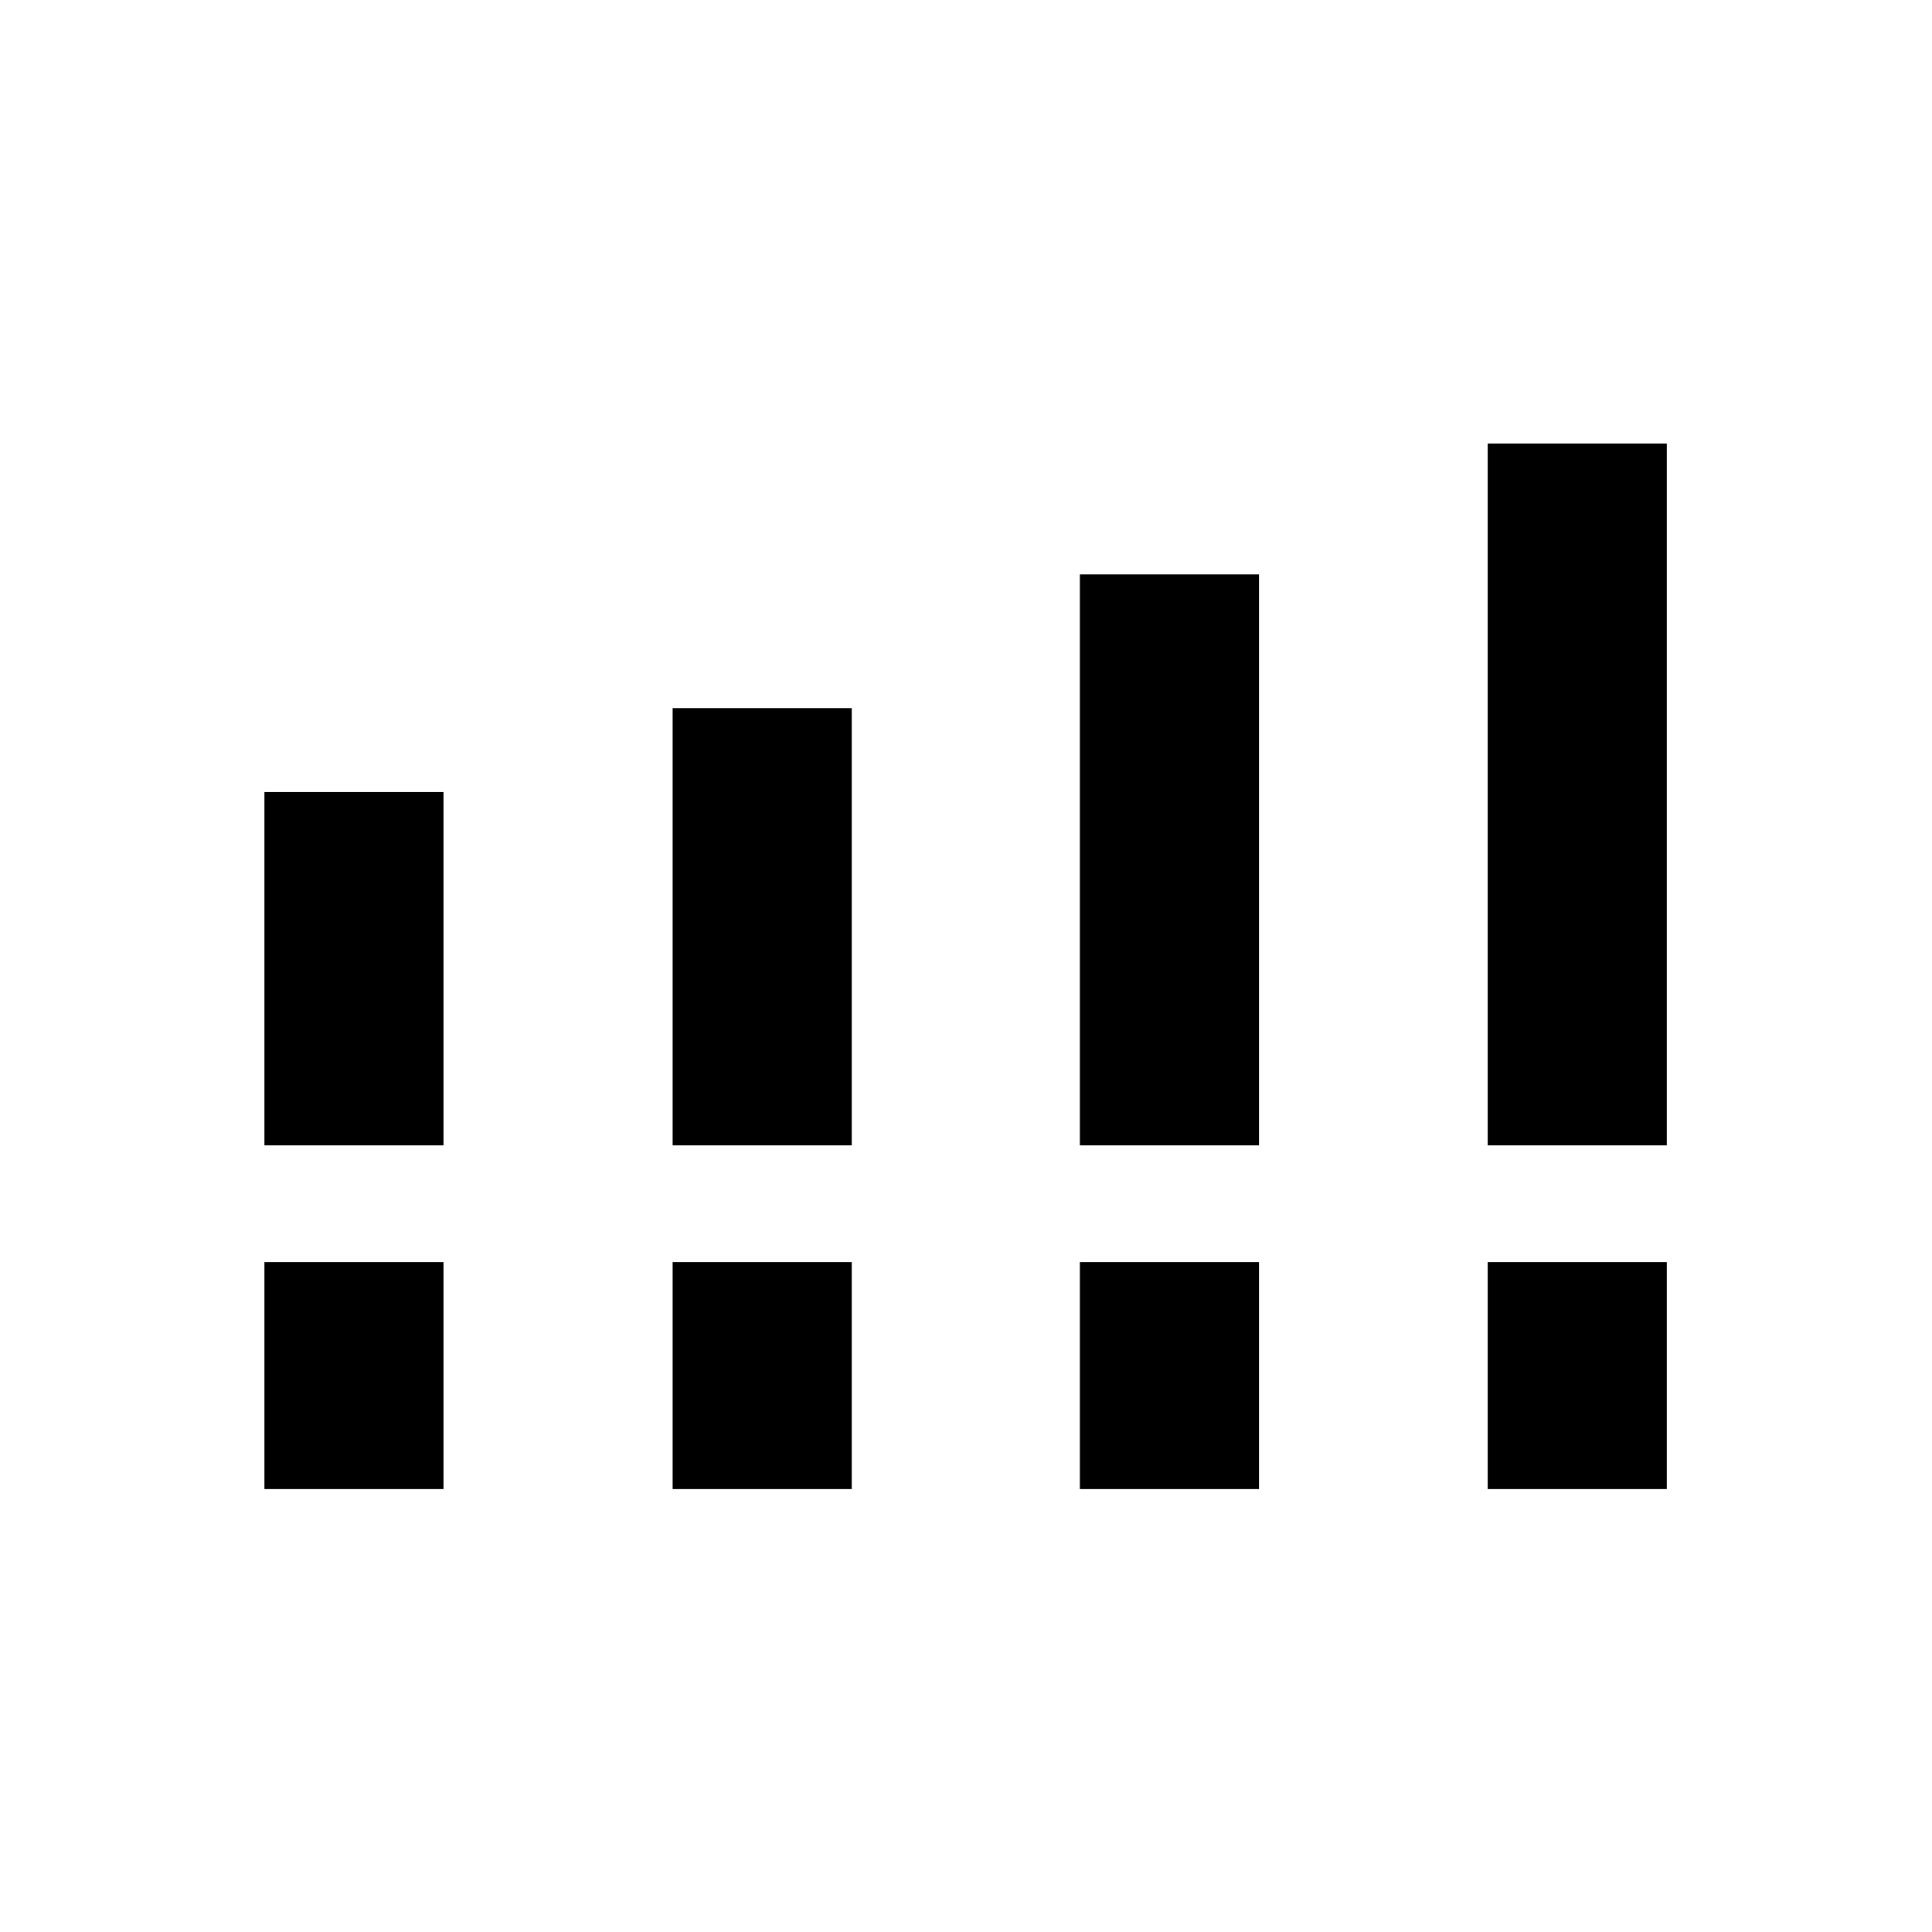 <svg xmlns="http://www.w3.org/2000/svg" height="20" viewBox="0 -960 960 960" width="20"><path d="M131.39-390.88v-175.54h88.99v175.54h-88.99Zm202.84 0v-217.27h89v217.27h-89Zm202.35 0v-283.7h89v283.7h-89Zm202.65 0v-348.73h89v348.73h-89Zm-607.84 170.8v-112.8h88.99v112.8h-88.99Zm202.84 0v-112.8h89v112.8h-89Zm202.35 0v-112.8h89v112.8h-89Zm202.65 0v-112.8h89v112.8h-89Z"/></svg>